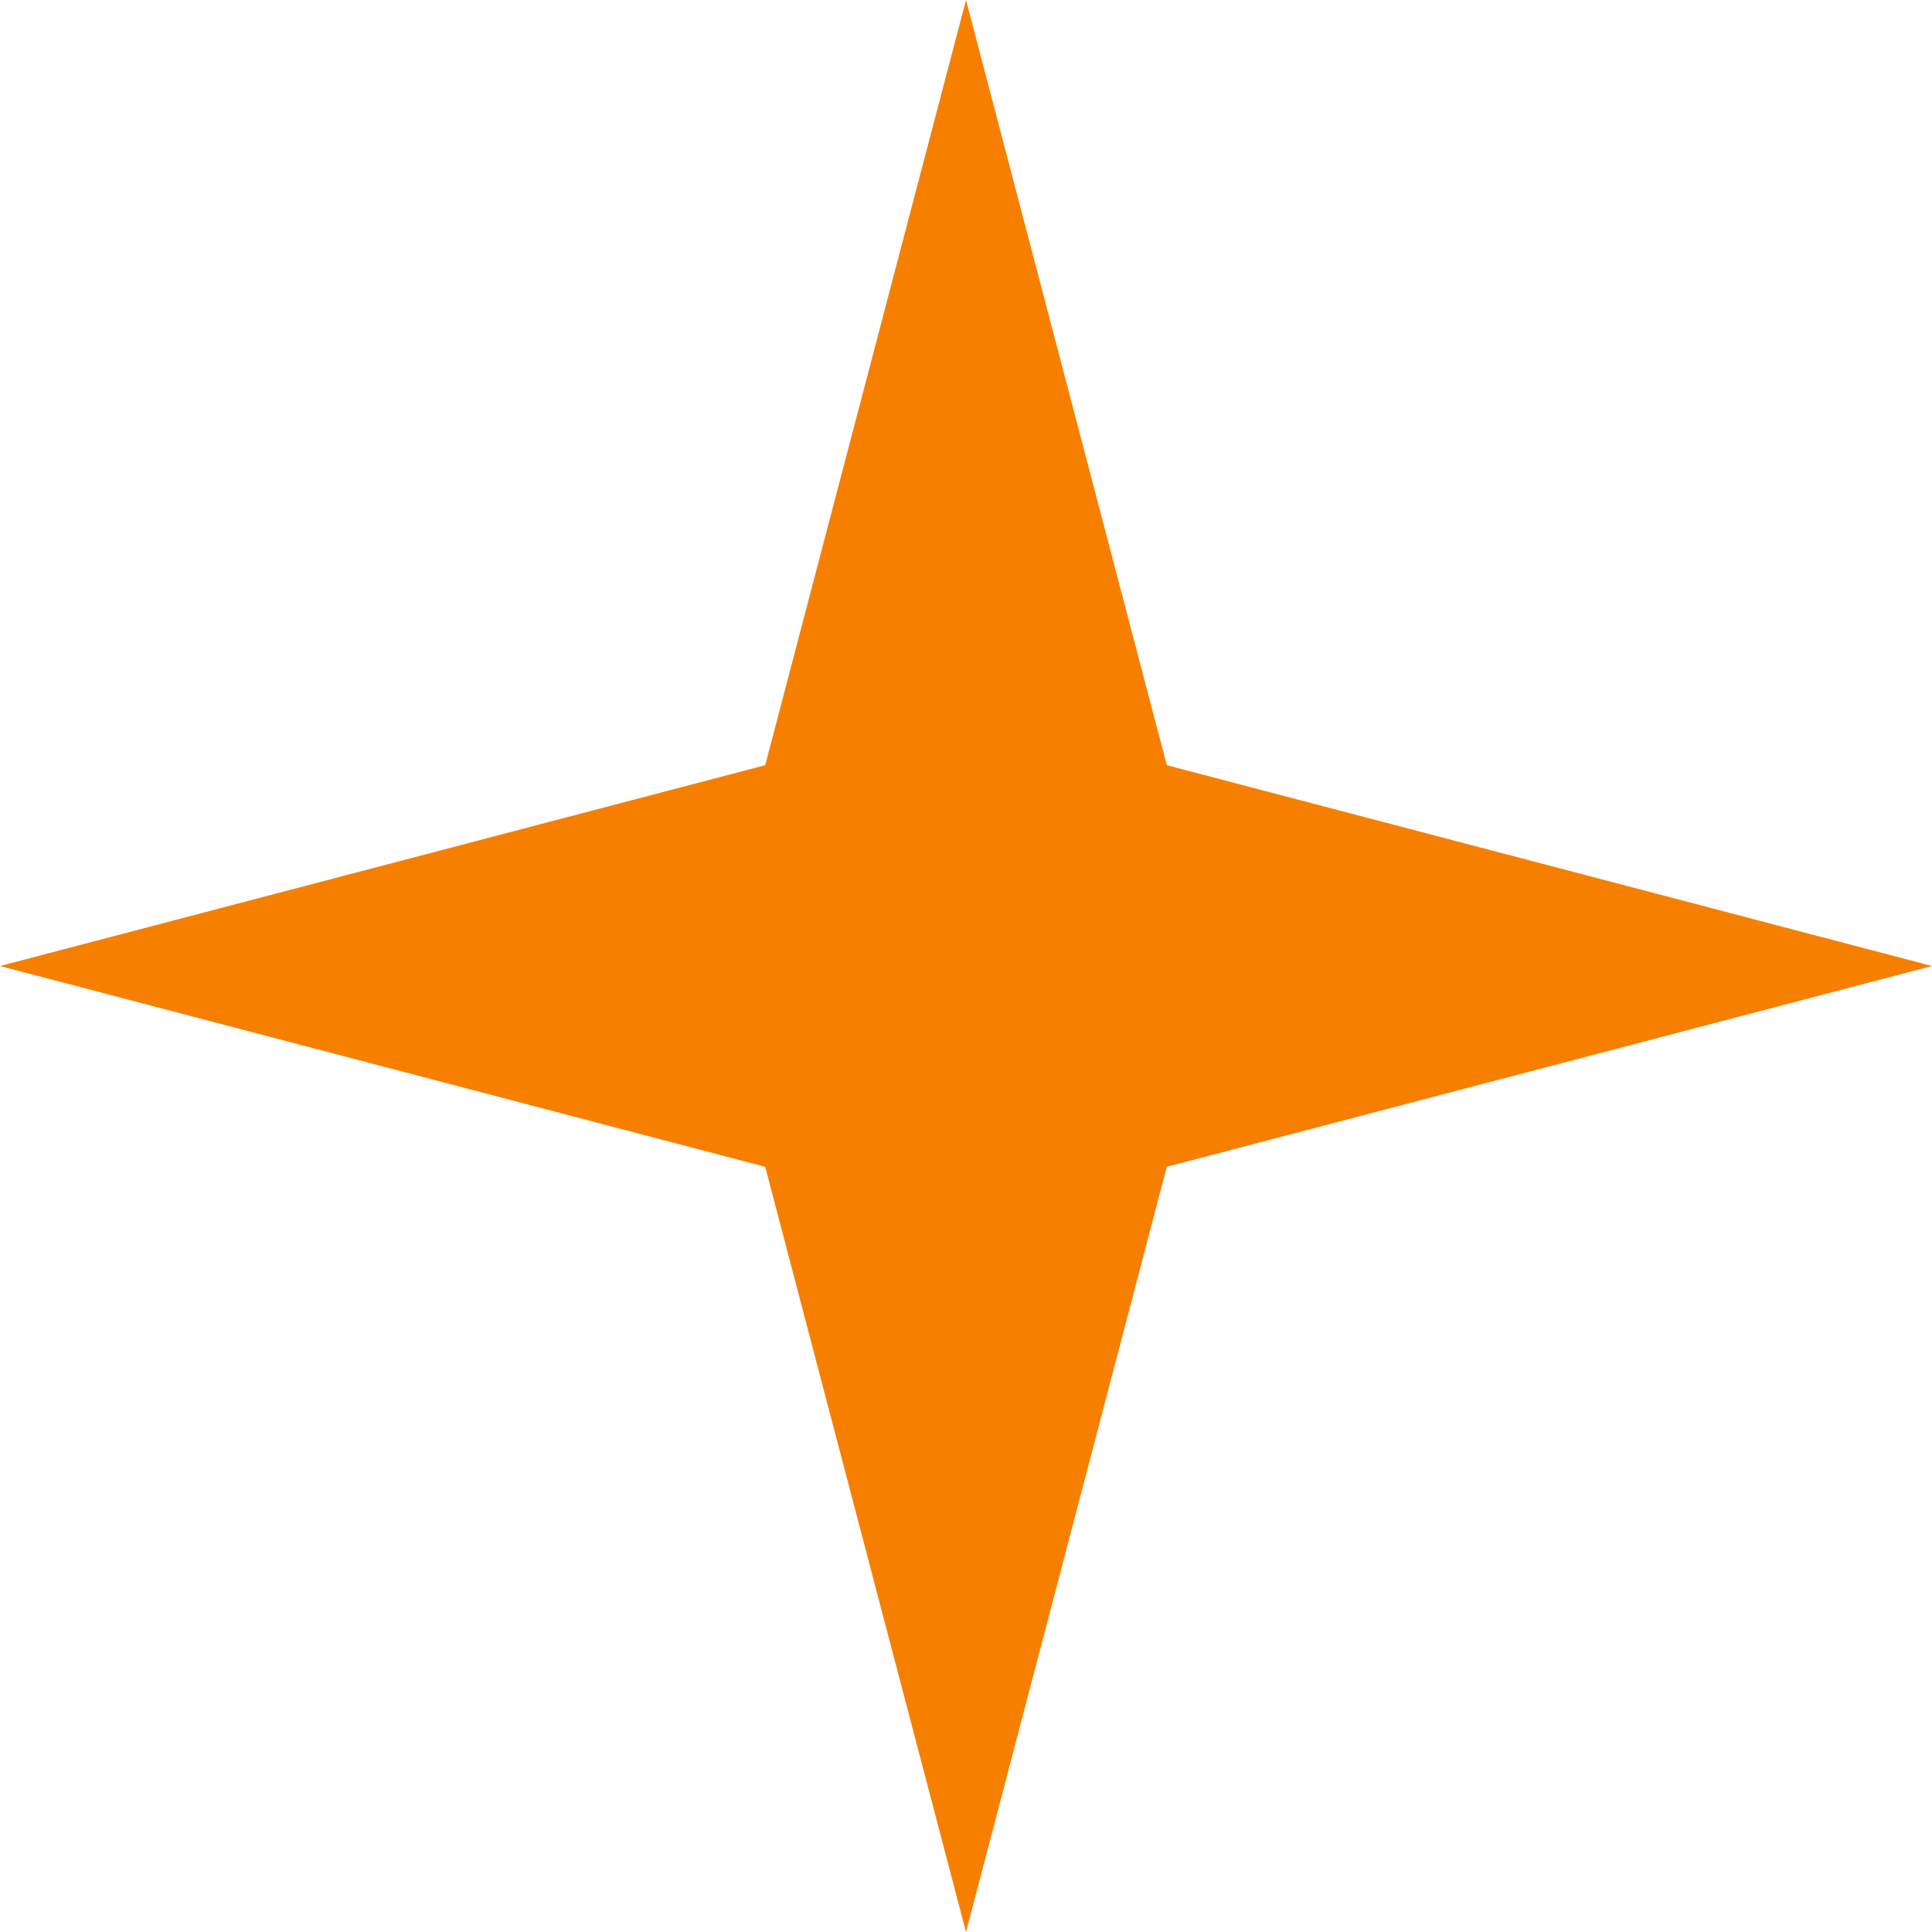<svg width="30" height="30" viewBox="0 0 30 30" fill="none" xmlns="http://www.w3.org/2000/svg">
<path d="M15 0L18.118 11.882L30 15L18.118 18.118L15 30L11.882 18.118L0 15L11.882 11.882L15 0Z" fill="#F77F00"/>
</svg>
